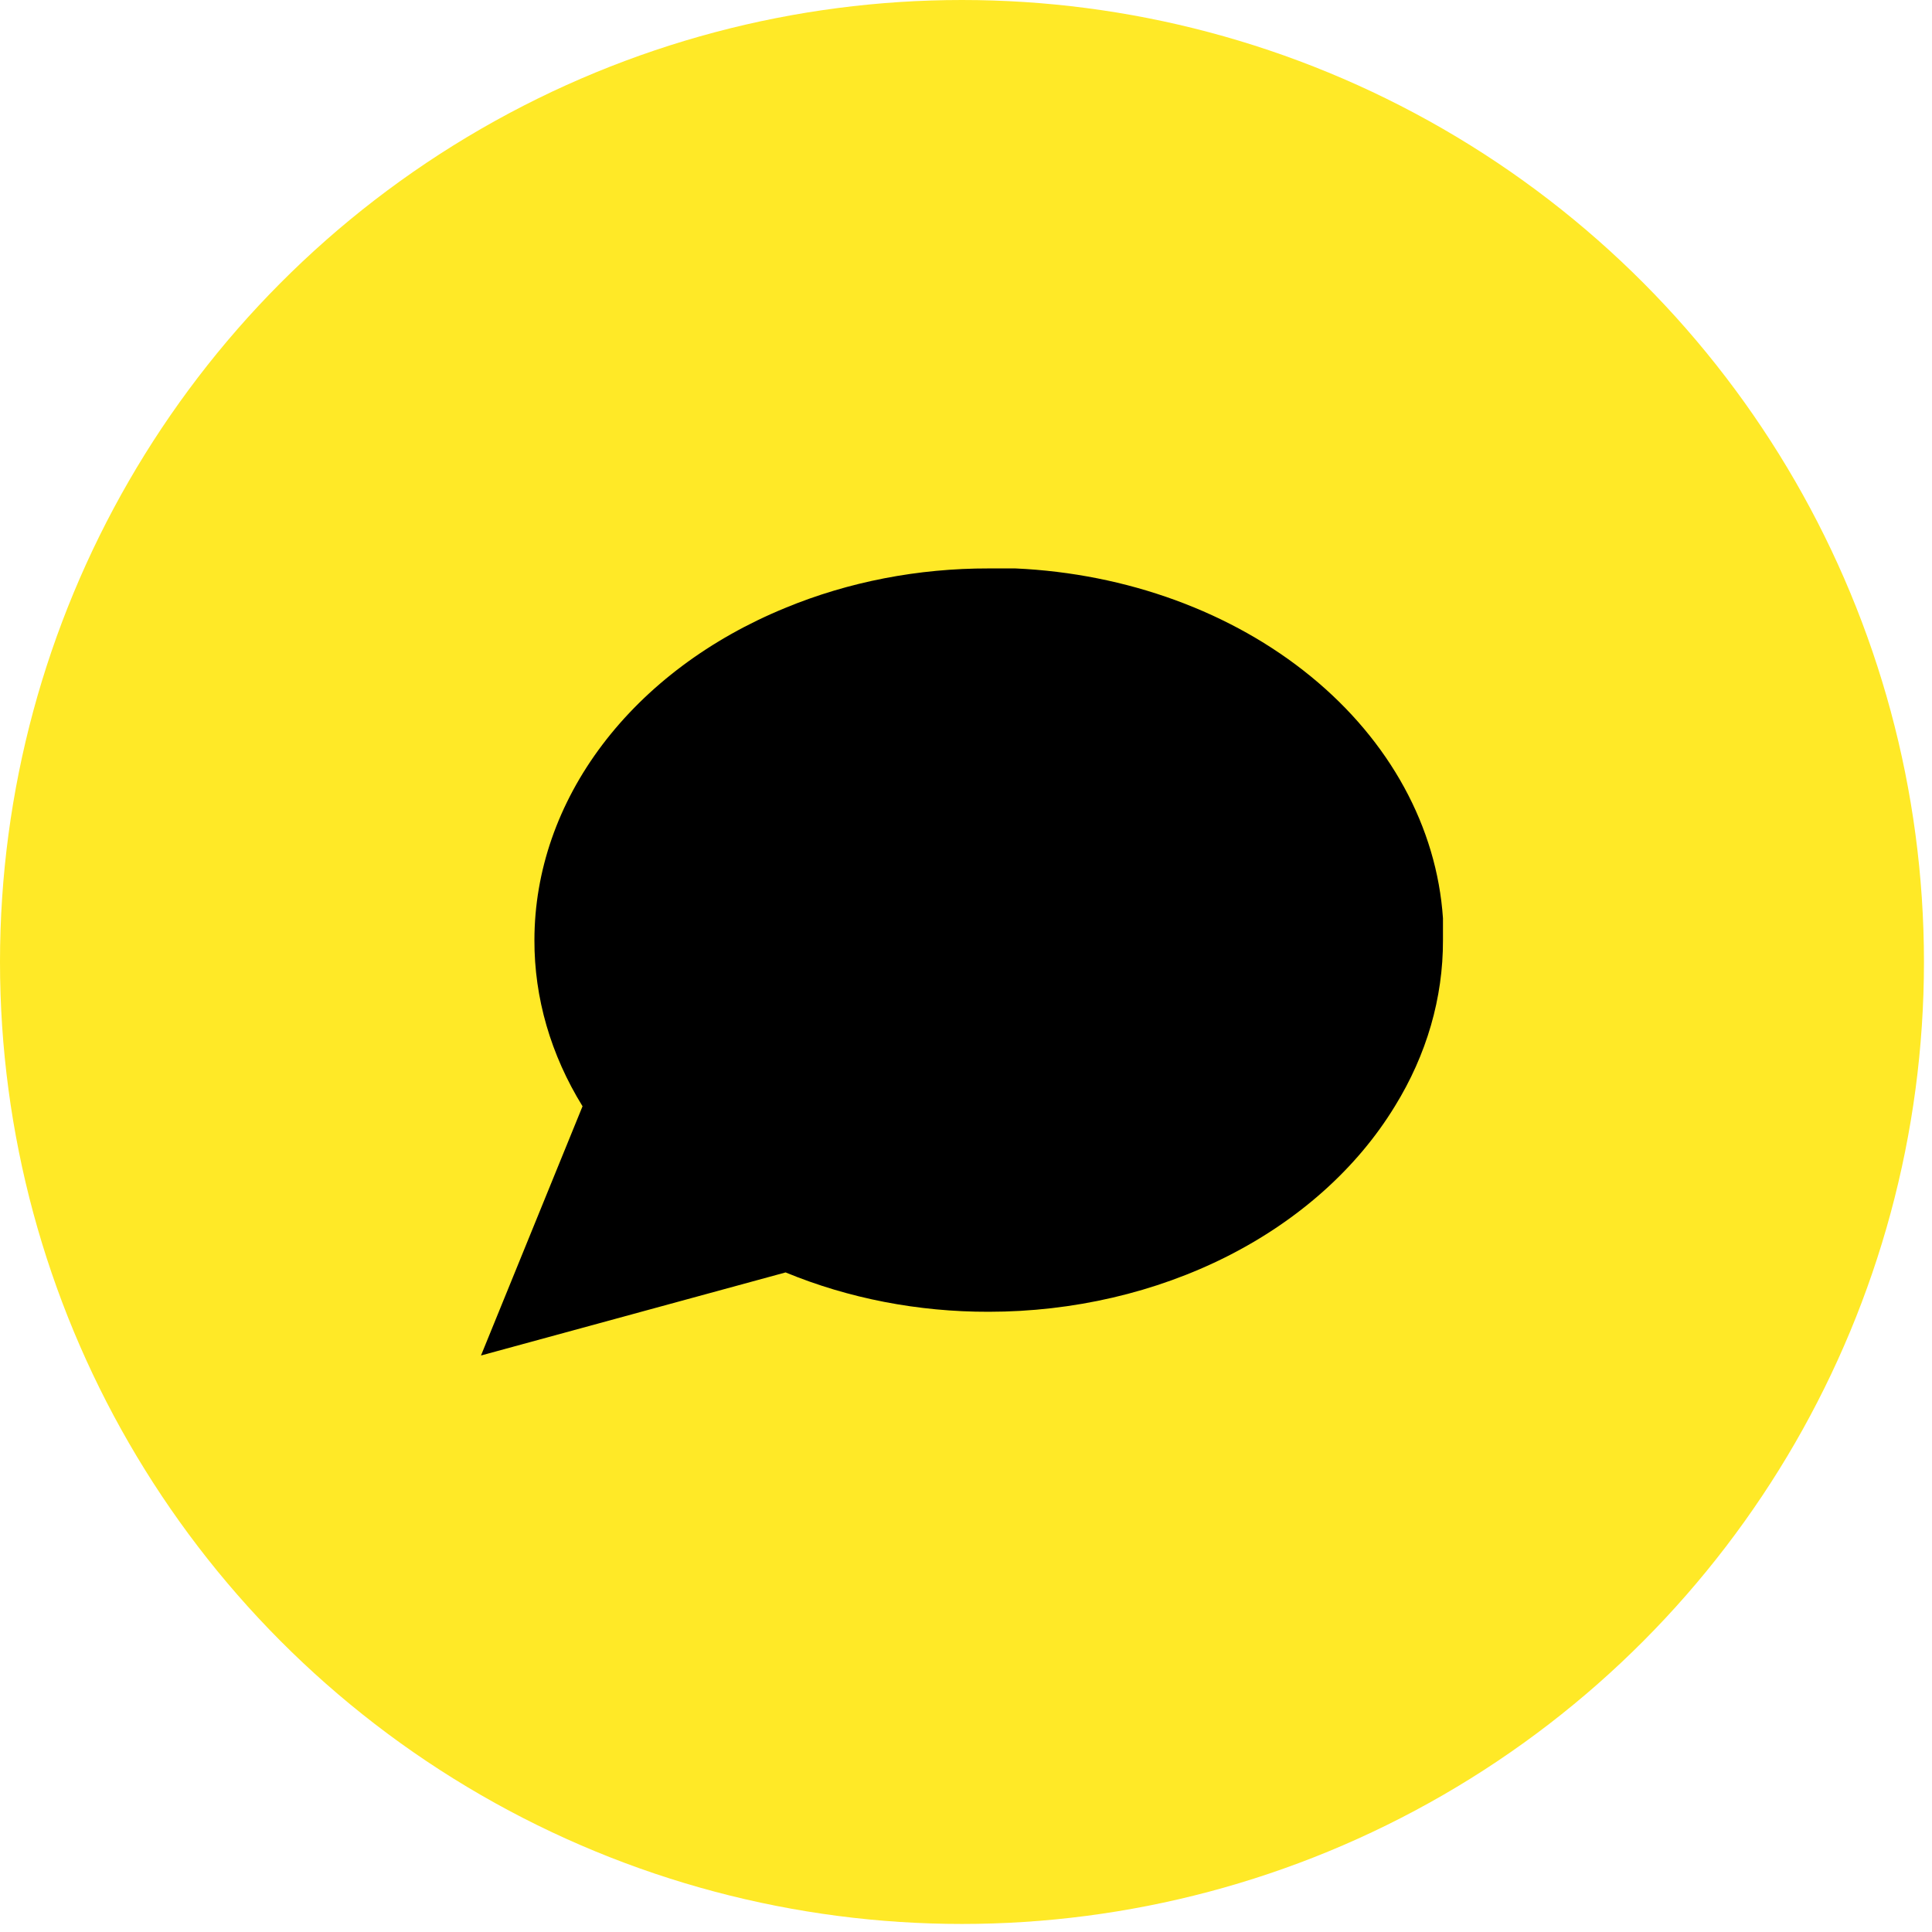 <svg width="73" height="73" viewBox="0 0 73 73" fill="none" xmlns="http://www.w3.org/2000/svg">
<circle cx="36.348" cy="36.348" r="36.348" fill="#FFE927"/>
<path d="M54.522 35.522C54.529 37.702 53.906 39.854 52.704 41.8C51.28 44.133 49.089 46.094 46.379 47.466C43.668 48.837 40.544 49.564 37.358 49.565C34.692 49.571 32.063 49.061 29.684 48.078L18.174 51.217L22.011 41.8C20.809 39.854 20.186 37.702 20.193 35.522C20.195 32.914 21.083 30.358 22.759 28.141C24.436 25.923 26.833 24.131 29.684 22.965C32.063 21.982 34.692 21.473 37.358 21.478H38.367C42.576 21.668 46.551 23.122 49.532 25.561C52.513 27.999 54.289 31.252 54.522 34.696V35.522Z" fill="black"/>
</svg>
